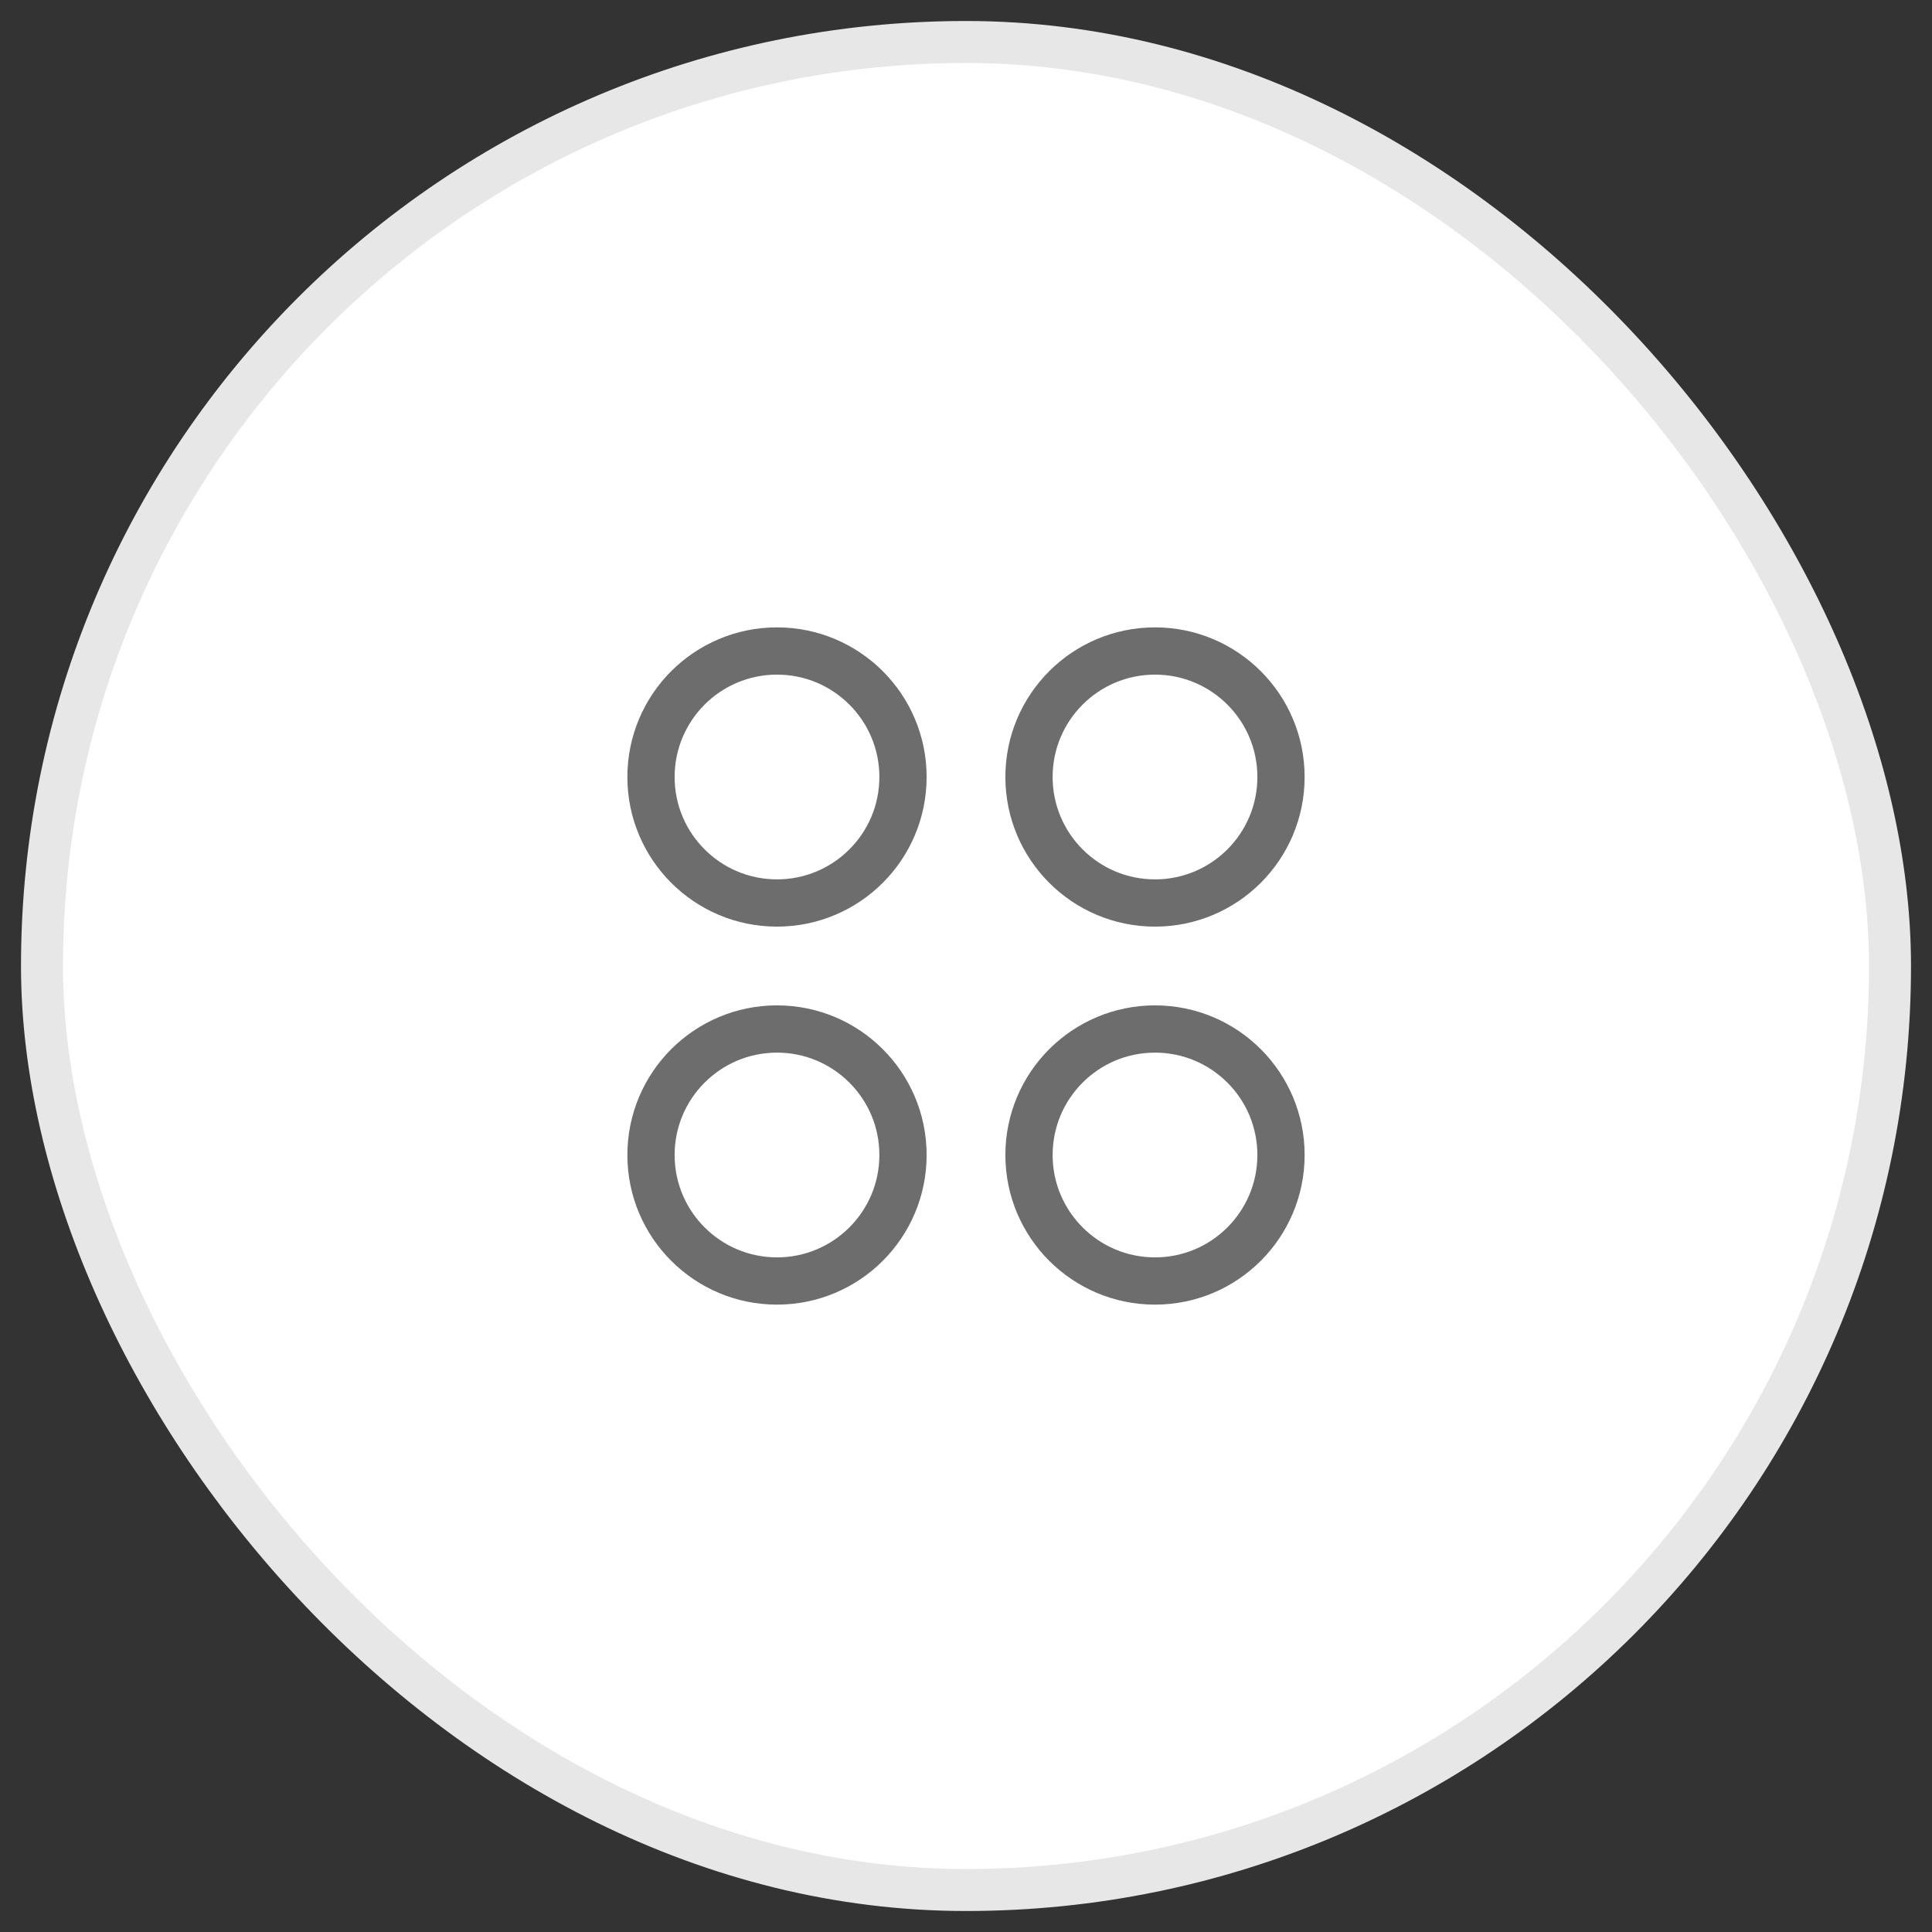 <svg width="46" height="46" viewBox="0 0 46 46" fill="none" xmlns="http://www.w3.org/2000/svg">
<rect x="0" y="0" width="46" height="46" fill="#333333" stroke="none"/>
<rect x="1" y="1" width="44" height="44" rx="22" fill="white"/>
<rect x="1" y="1" width="44" height="44" rx="22" stroke="#E7E7E7"/>
<path d="M21.5 18.5C21.5 16.843 20.157 15.5 18.5 15.5C16.843 15.5 15.5 16.843 15.5 18.5C15.5 20.157 16.843 21.5 18.5 21.5C20.157 21.5 21.5 20.157 21.5 18.5Z" stroke="#6D6D6D" stroke-width="1.125"/>
<path d="M21.5 27.5C21.5 25.843 20.157 24.5 18.5 24.5C16.843 24.5 15.5 25.843 15.5 27.5C15.5 29.157 16.843 30.5 18.5 30.5C20.157 30.5 21.5 29.157 21.5 27.5Z" stroke="#6D6D6D" stroke-width="1.125"/>
<path d="M30.5 18.5C30.5 16.843 29.157 15.5 27.5 15.5C25.843 15.5 24.5 16.843 24.5 18.5C24.5 20.157 25.843 21.5 27.5 21.5C29.157 21.5 30.5 20.157 30.5 18.5Z" stroke="#6D6D6D" stroke-width="1.125"/>
<path d="M30.5 27.5C30.5 25.843 29.157 24.5 27.5 24.5C25.843 24.5 24.5 25.843 24.5 27.5C24.5 29.157 25.843 30.5 27.5 30.5C29.157 30.5 30.5 29.157 30.5 27.5Z" stroke="#6D6D6D" stroke-width="1.125"/>
</svg>
